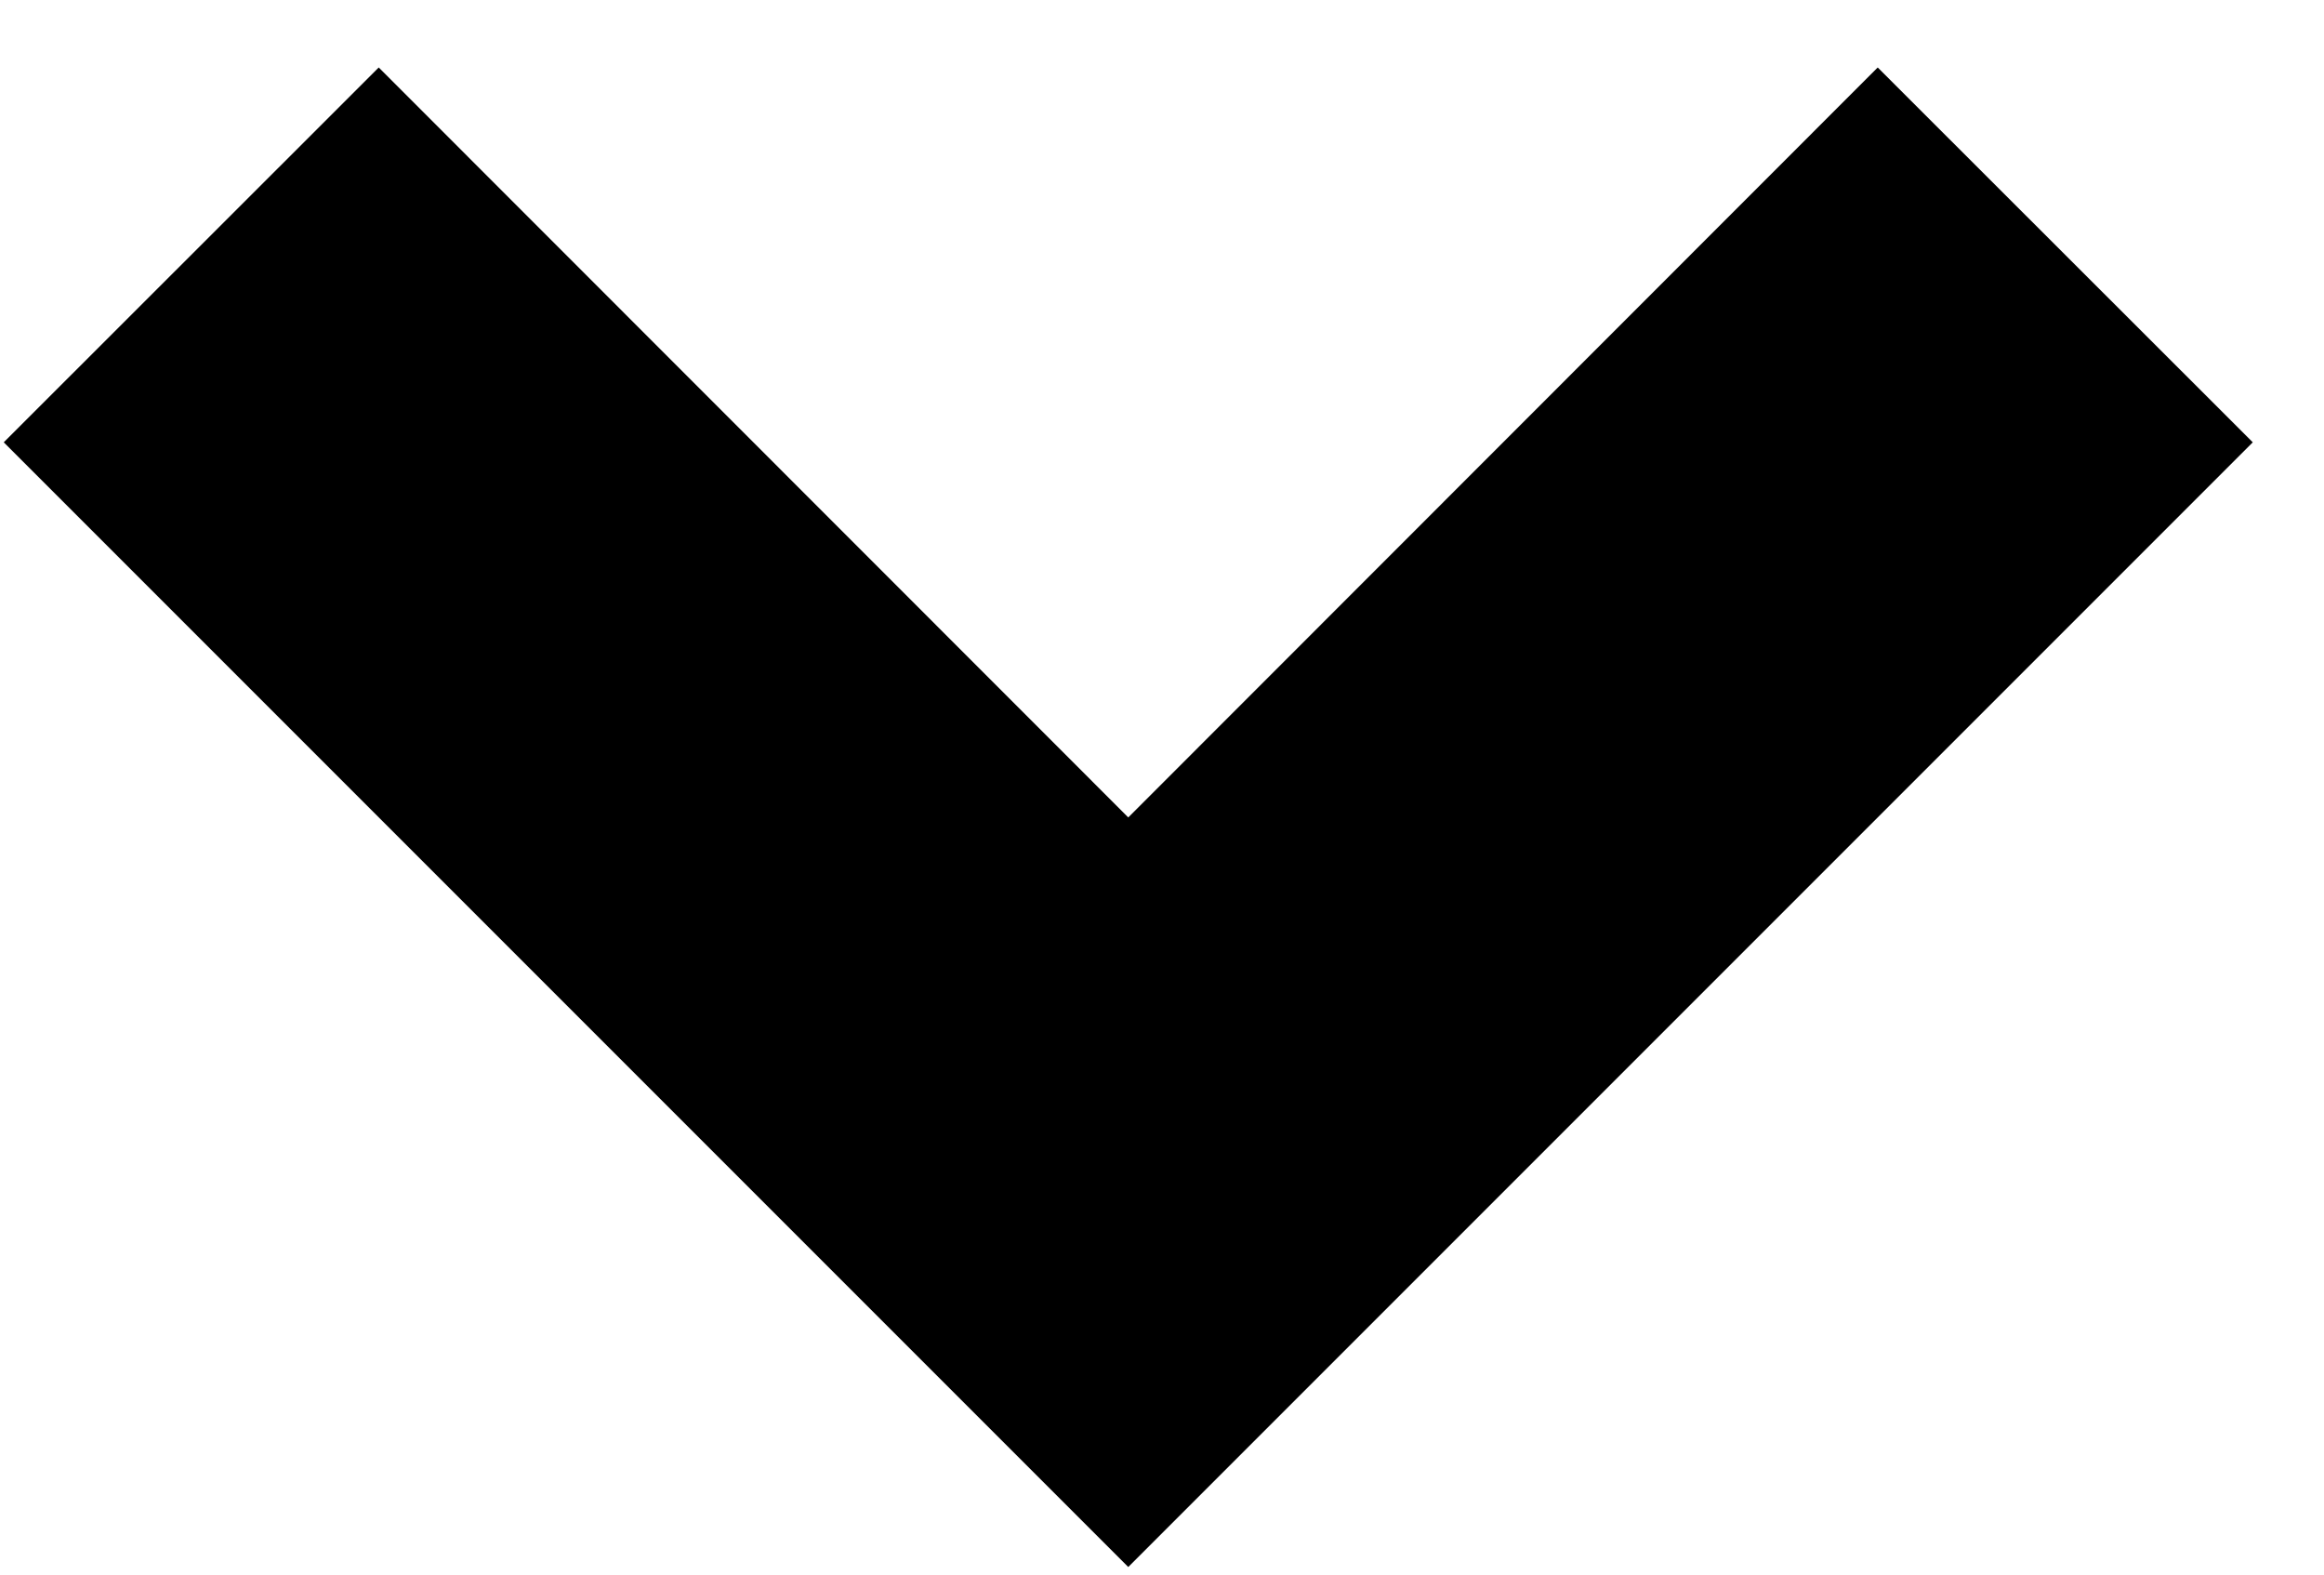 <svg width="31" height="21" viewBox="0 0 31 21" fill="none" xmlns="http://www.w3.org/2000/svg">
<path d="M15.05 20.899L0.05 5.899L5.052 0.9L15.05 10.902L25.047 0.9L30.05 5.899L15.05 20.899Z" fill="black"/>
</svg>
